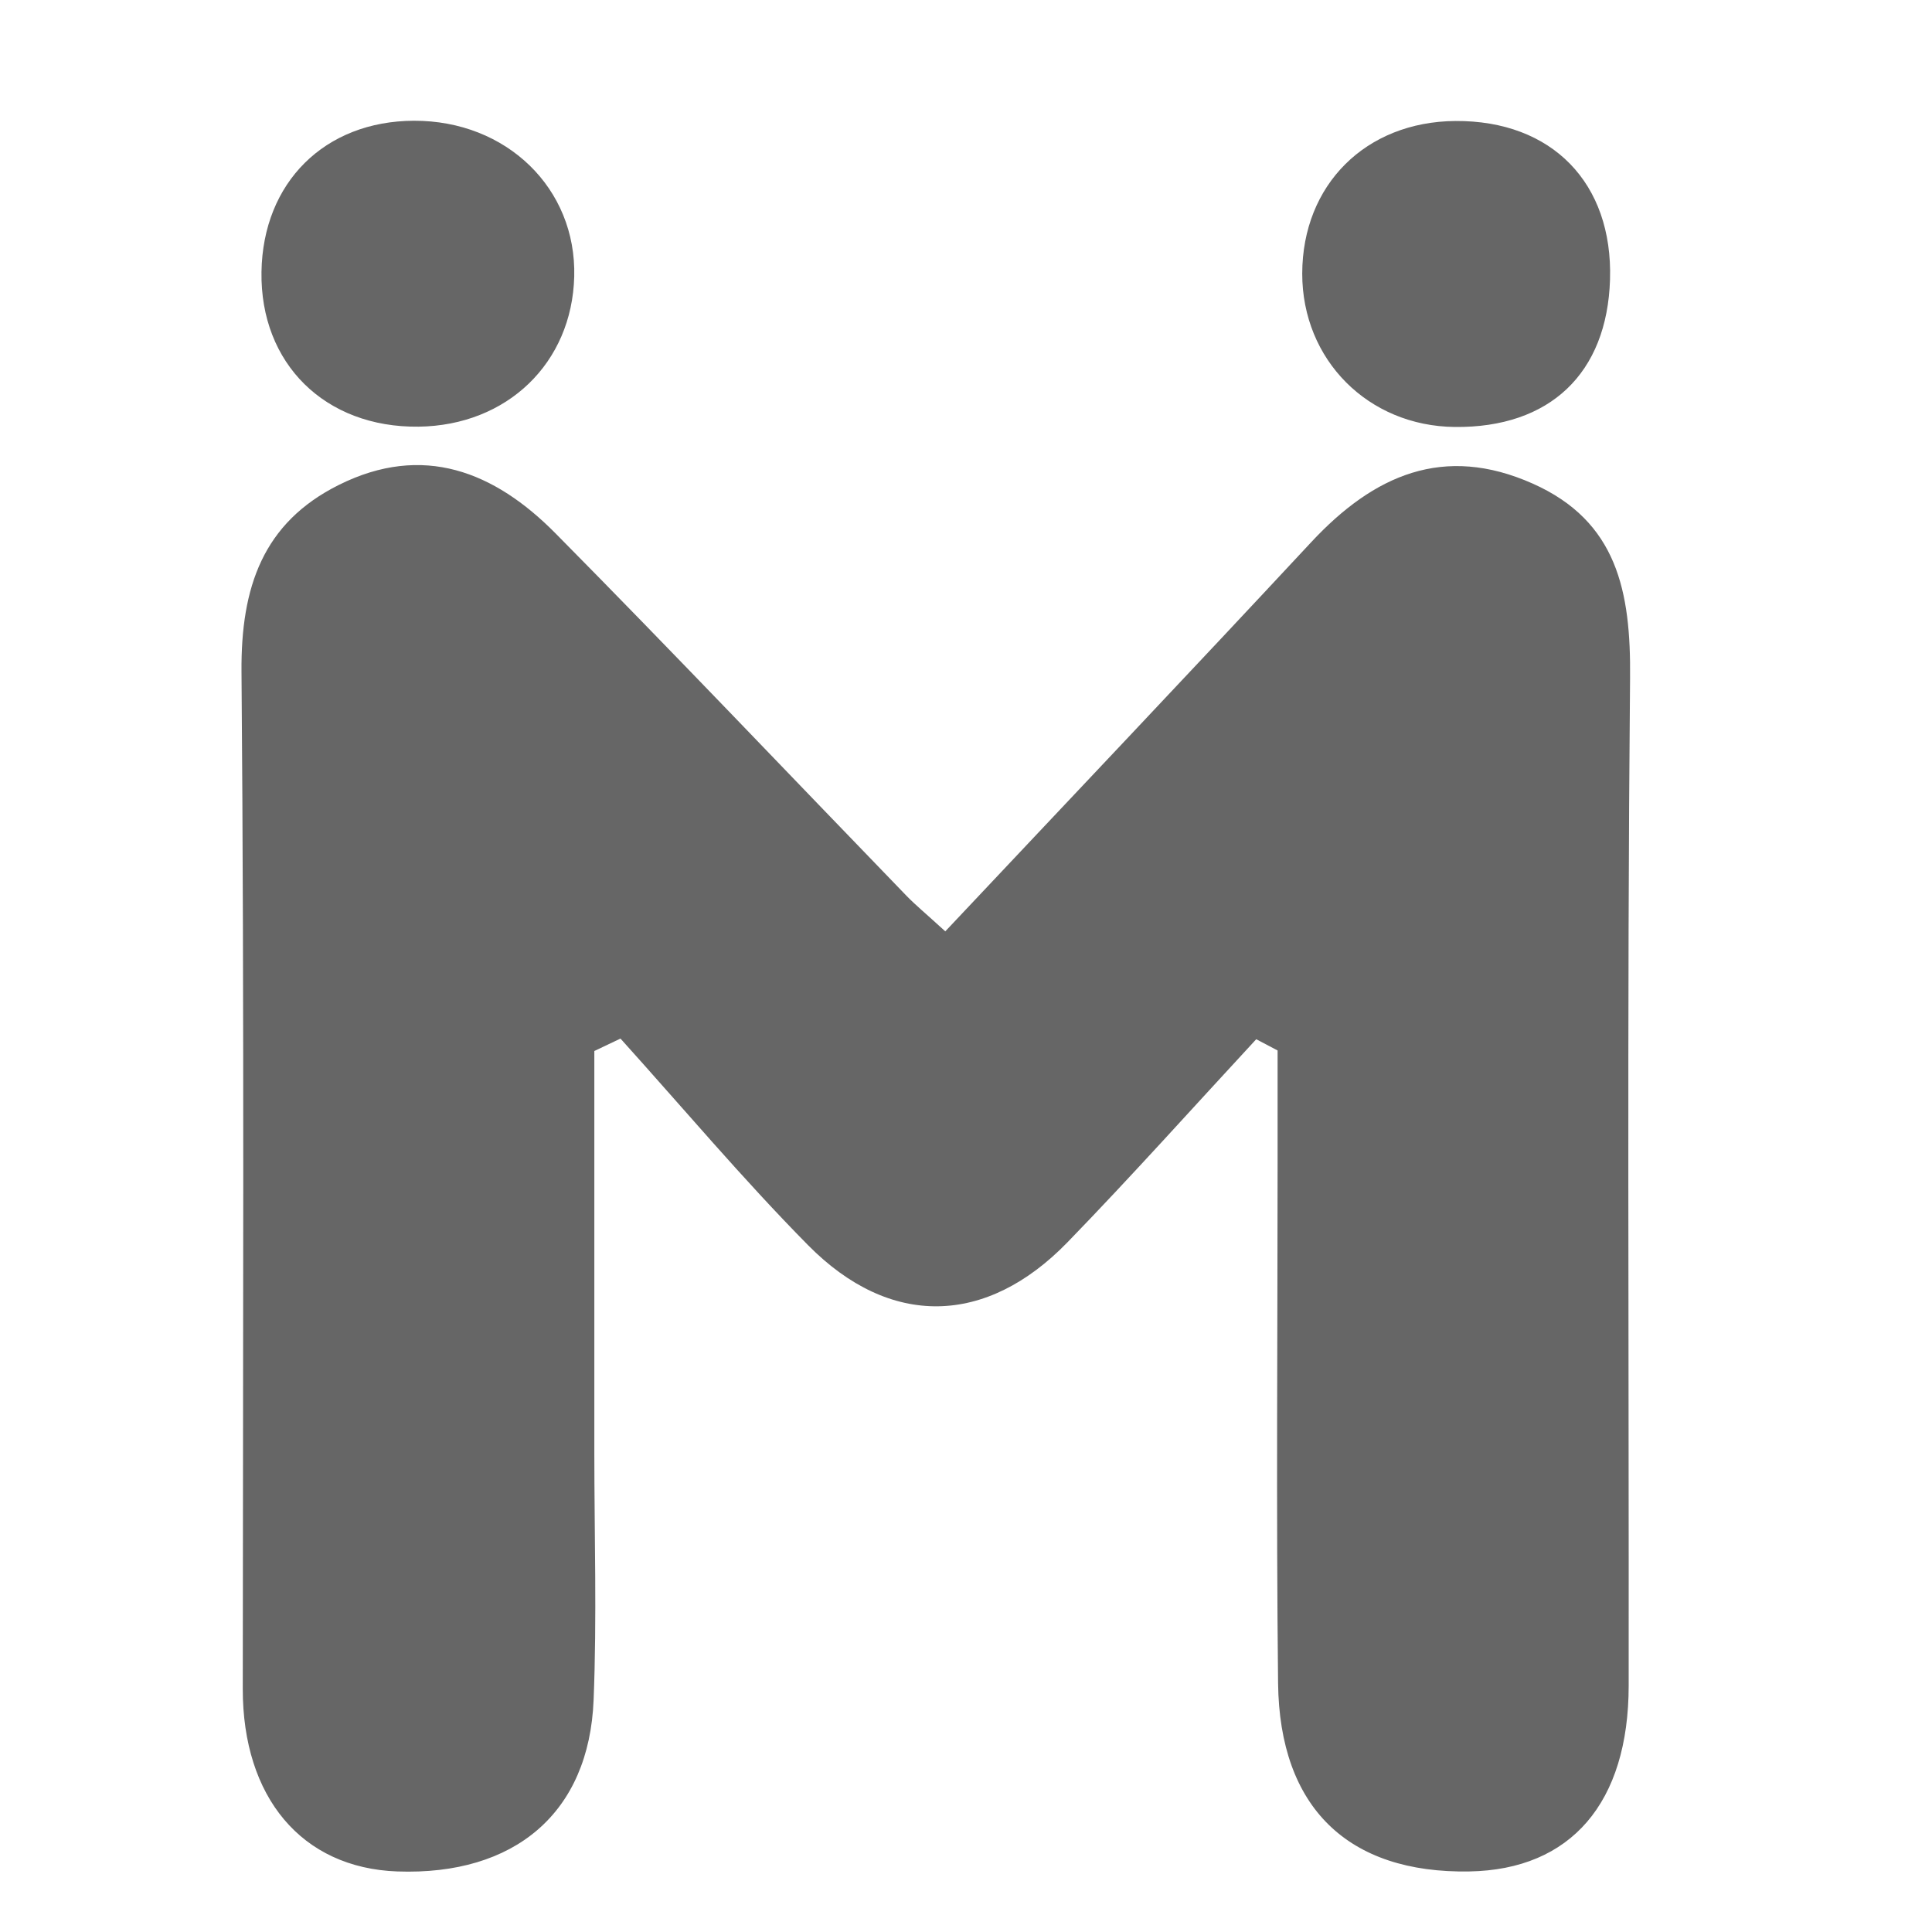 <!--?xml version="1.0" encoding="UTF-8"?-->
<svg width="32px" height="32px" viewBox="0 0 32 32" version="1.1" xmlns="http://www.w3.org/2000/svg" xmlns:xlink="http://www.w3.org/1999/xlink">
    <title>1883.售前管理</title>
    <g id="1883.售前管理" stroke="none" stroke-width="1" fill="none" fill-rule="evenodd">
        <path d="M15.657,15.426 C17.69,13.266 19.713,11.134 21.716,8.982 C22.755,7.866 23.913,7.354 25.387,8.01 C26.787,8.634 27.013,9.797 26.999,11.229 C26.948,16.792 26.981,22.356 26.976,27.919 C26.975,29.862 26.018,30.968 24.337,30.997 C22.332,31.032 21.192,29.945 21.169,27.877 C21.137,24.991 21.161,22.104 21.161,19.218 L21.161,17.399 L20.807,17.213 C19.768,18.335 18.747,19.477 17.683,20.574 C16.335,21.964 14.743,22 13.384,20.624 C12.304,19.53 11.309,18.346 10.277,17.202 L9.844,17.408 L9.844,24.064 C9.844,25.429 9.887,26.795 9.832,28.157 C9.757,30.027 8.527,31.067 6.579,30.997 C4.998,30.939 4.019,29.772 4.021,27.972 C4.024,22.356 4.047,16.74 4,11.125 C3.989,9.727 4.353,8.66 5.612,8.032 C7.007,7.336 8.19,7.811 9.201,8.834 C11.161,10.816 13.08,12.838 15.019,14.842 C15.16,14.987 15.317,15.116 15.657,15.426 L15.657,15.426 Z M6.855,2 C8.39,1.995 9.549,3.121 9.511,4.581 C9.474,6.013 8.4,7.048 6.933,7.067 C5.386,7.086 4.307,6.023 4.331,4.503 C4.354,3.022 5.379,2.005 6.855,2 L6.855,2 Z M24.096,7.072 C22.66,7.057 21.568,5.959 21.569,4.531 C21.572,3.06 22.621,2.015 24.107,2.004 C25.705,1.994 26.716,3.031 26.667,4.63 C26.619,6.186 25.669,7.088 24.096,7.072 Z" id="形状结合" fill="#666666" fill-rule="nonzero"></path>
    </g>
</svg>